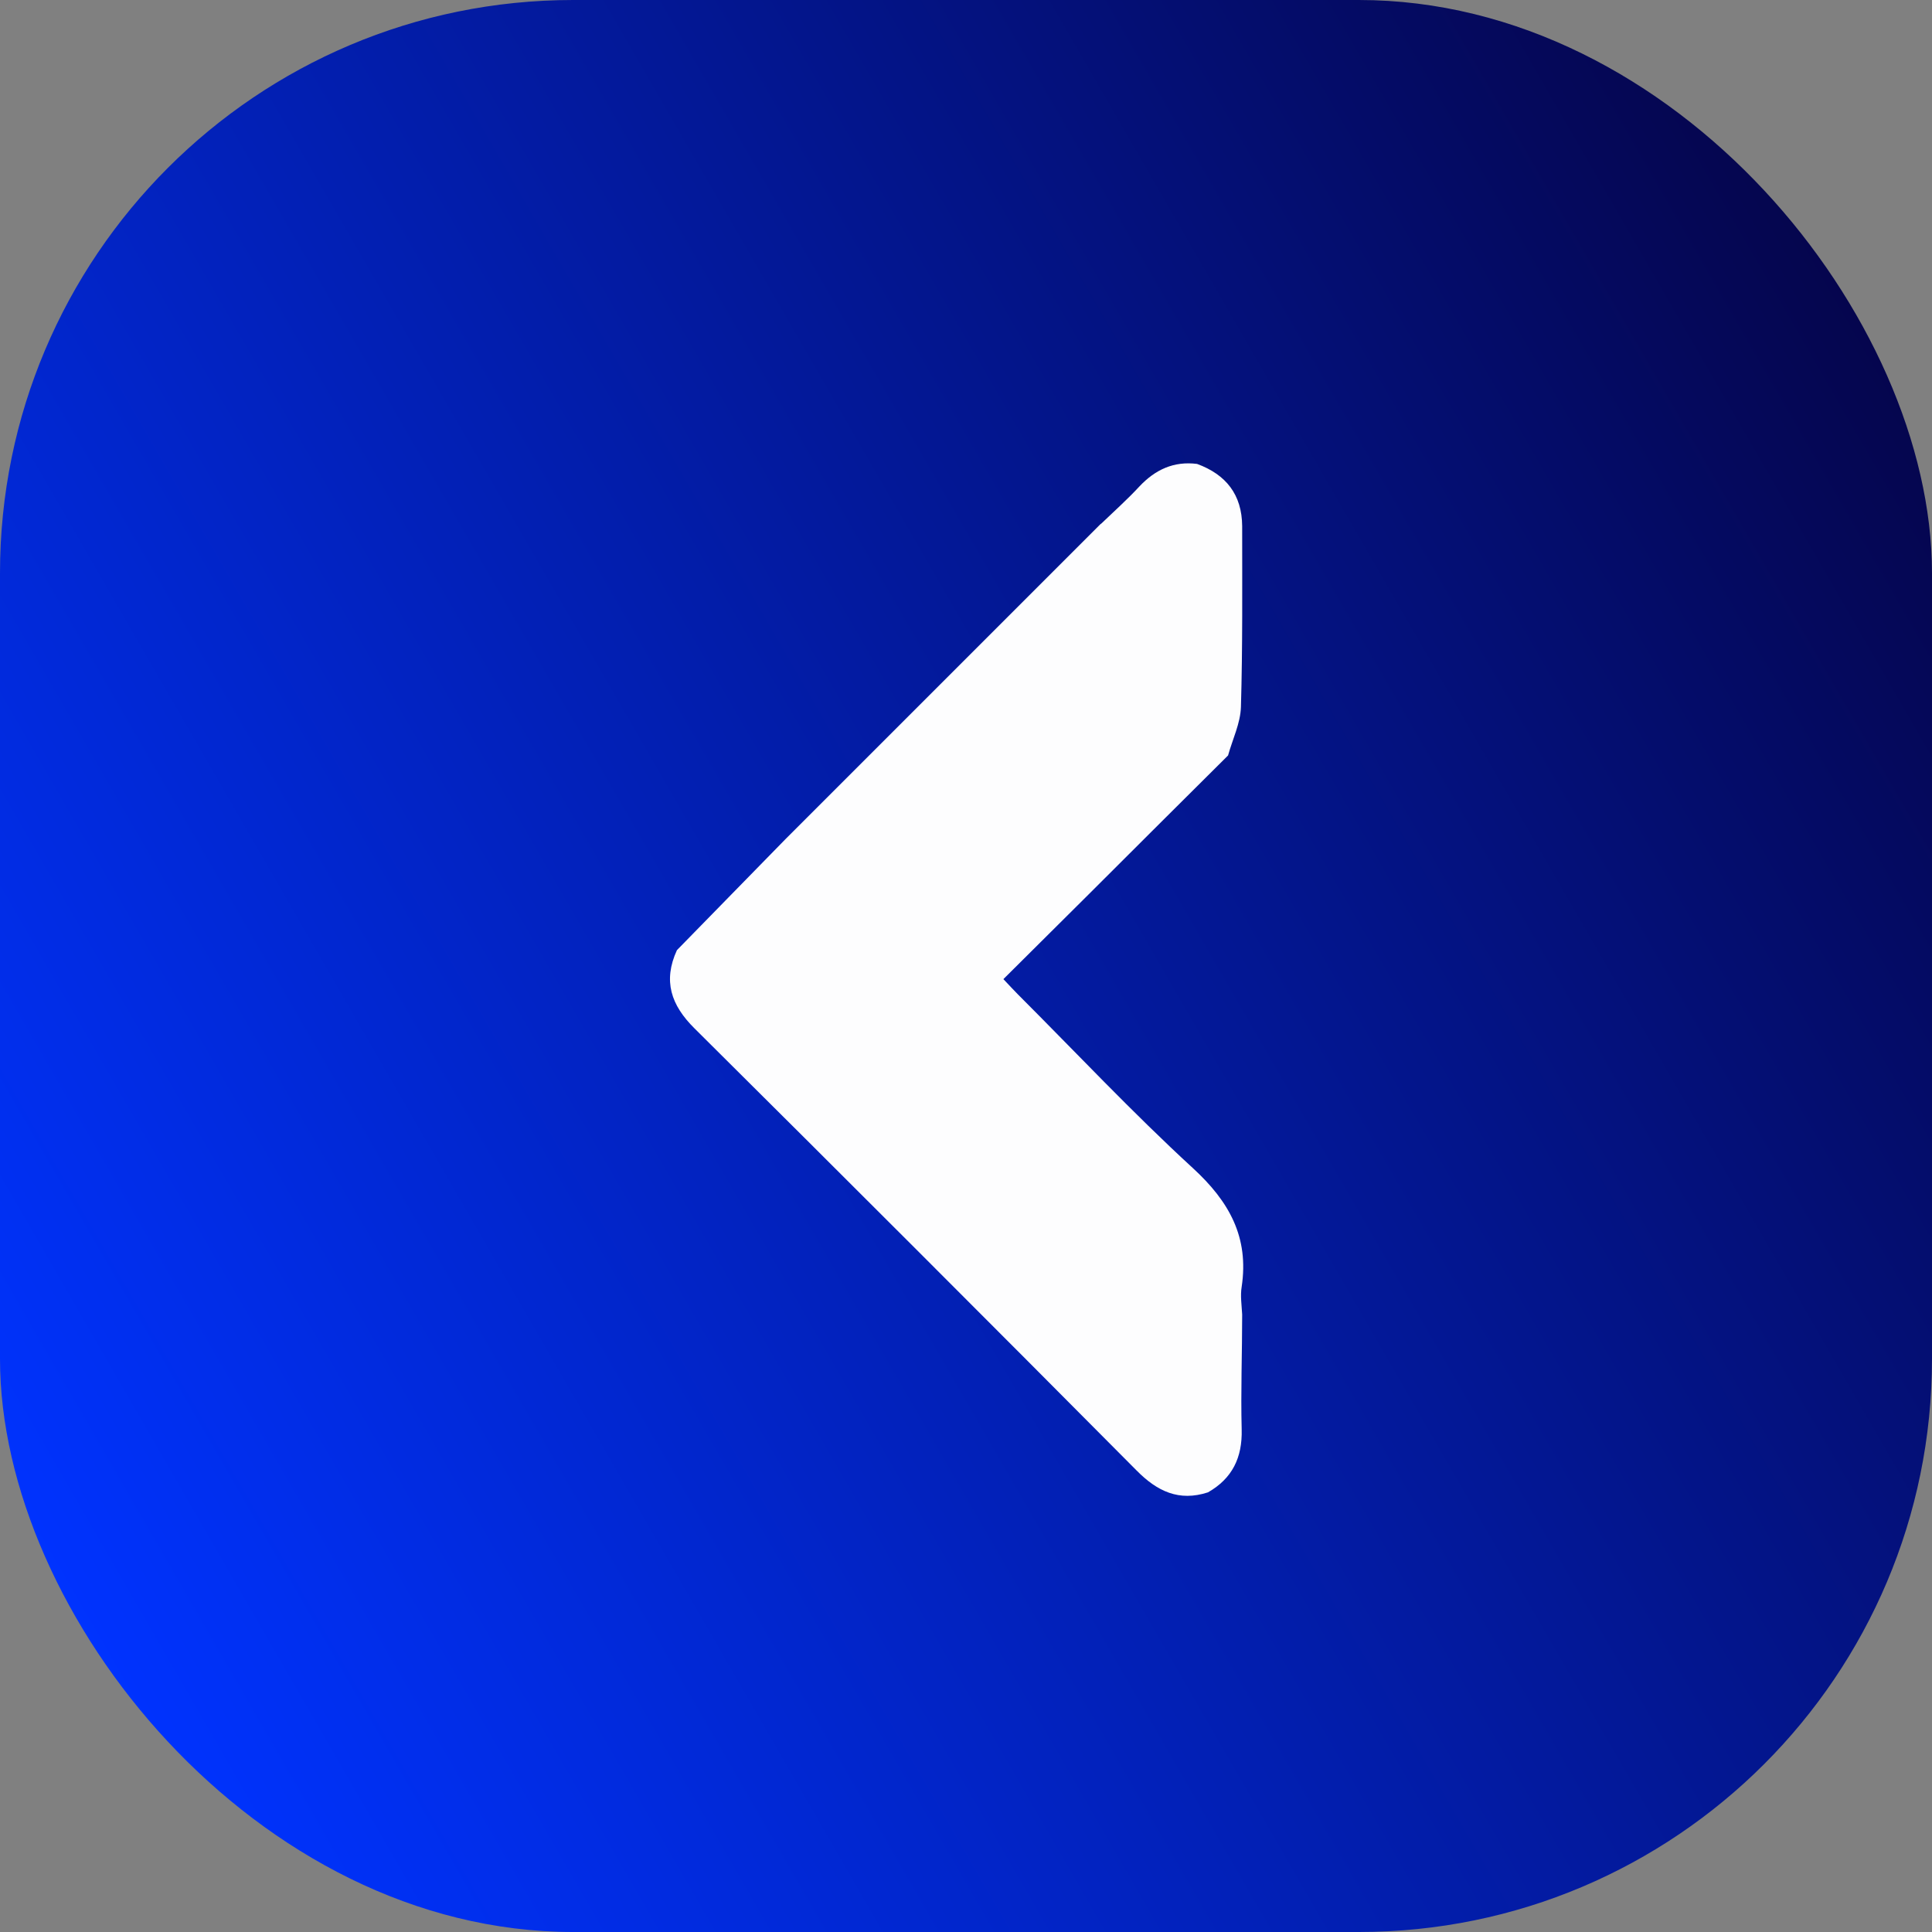 <?xml version="1.0" encoding="UTF-8"?>
<svg id="Calque_2" data-name="Calque 2" xmlns="http://www.w3.org/2000/svg" xmlns:xlink="http://www.w3.org/1999/xlink" viewBox="0 0 78 78">
  <rect x="0" y="0" width="78" height="78" fill="#808080" stroke="none"/>
  <defs>
    <style>
      .cls-1 {
        fill: url(#Dégradé_sans_nom_9);
      }

      .cls-1, .cls-2 {
        stroke-width: 0px;
      }

      .cls-2 {
        fill: #fdfdfe;
      }
    </style>
    <linearGradient id="Dégradé_sans_nom_9" data-name="Dégradé sans nom 9" x1=".19" y1="61.4" x2="77.81" y2="16.6" gradientUnits="userSpaceOnUse">
      <stop offset="0" stop-color="#03f"/>
      <stop offset="1" stop-color="#05054d"/>
    </linearGradient>
  </defs>
  <g id="Calque_4" data-name="Calque 4">
    <g>
      <rect class="cls-1" width="78" height="78" rx="23.14" ry="23.14"/>
      <path class="cls-2" d="M44.45,21.15c.52-.5,1.06-.98,1.55-1.51.64-.68,1.39-1.03,2.33-.91,1.17.43,1.81,1.24,1.82,2.51,0,2.43.02,4.87-.05,7.3-.02.66-.34,1.31-.52,1.96-1.87,1.86-3.74,3.72-5.61,5.59-1.15,1.14-2.29,2.28-3.46,3.44.23.24.39.42.57.6,2.35,2.35,4.63,4.78,7.08,7.03,1.47,1.35,2.27,2.79,1.97,4.79-.06.36,0,.75.02,1.12,0,1.55-.06,3.09-.02,4.64.03,1.14-.38,1.98-1.36,2.54-1.17.38-2.05-.04-2.88-.88-5.93-5.97-11.88-11.92-17.85-17.85-.95-.94-1.28-1.92-.71-3.16,1.46-1.5,2.93-2.99,4.39-4.49,1.65-1.65,3.3-3.3,4.95-4.95,1.44-1.44,2.88-2.88,4.32-4.32,1.15-1.15,2.3-2.3,3.45-3.45Z"/>
    </g>
  </g>
</svg>
